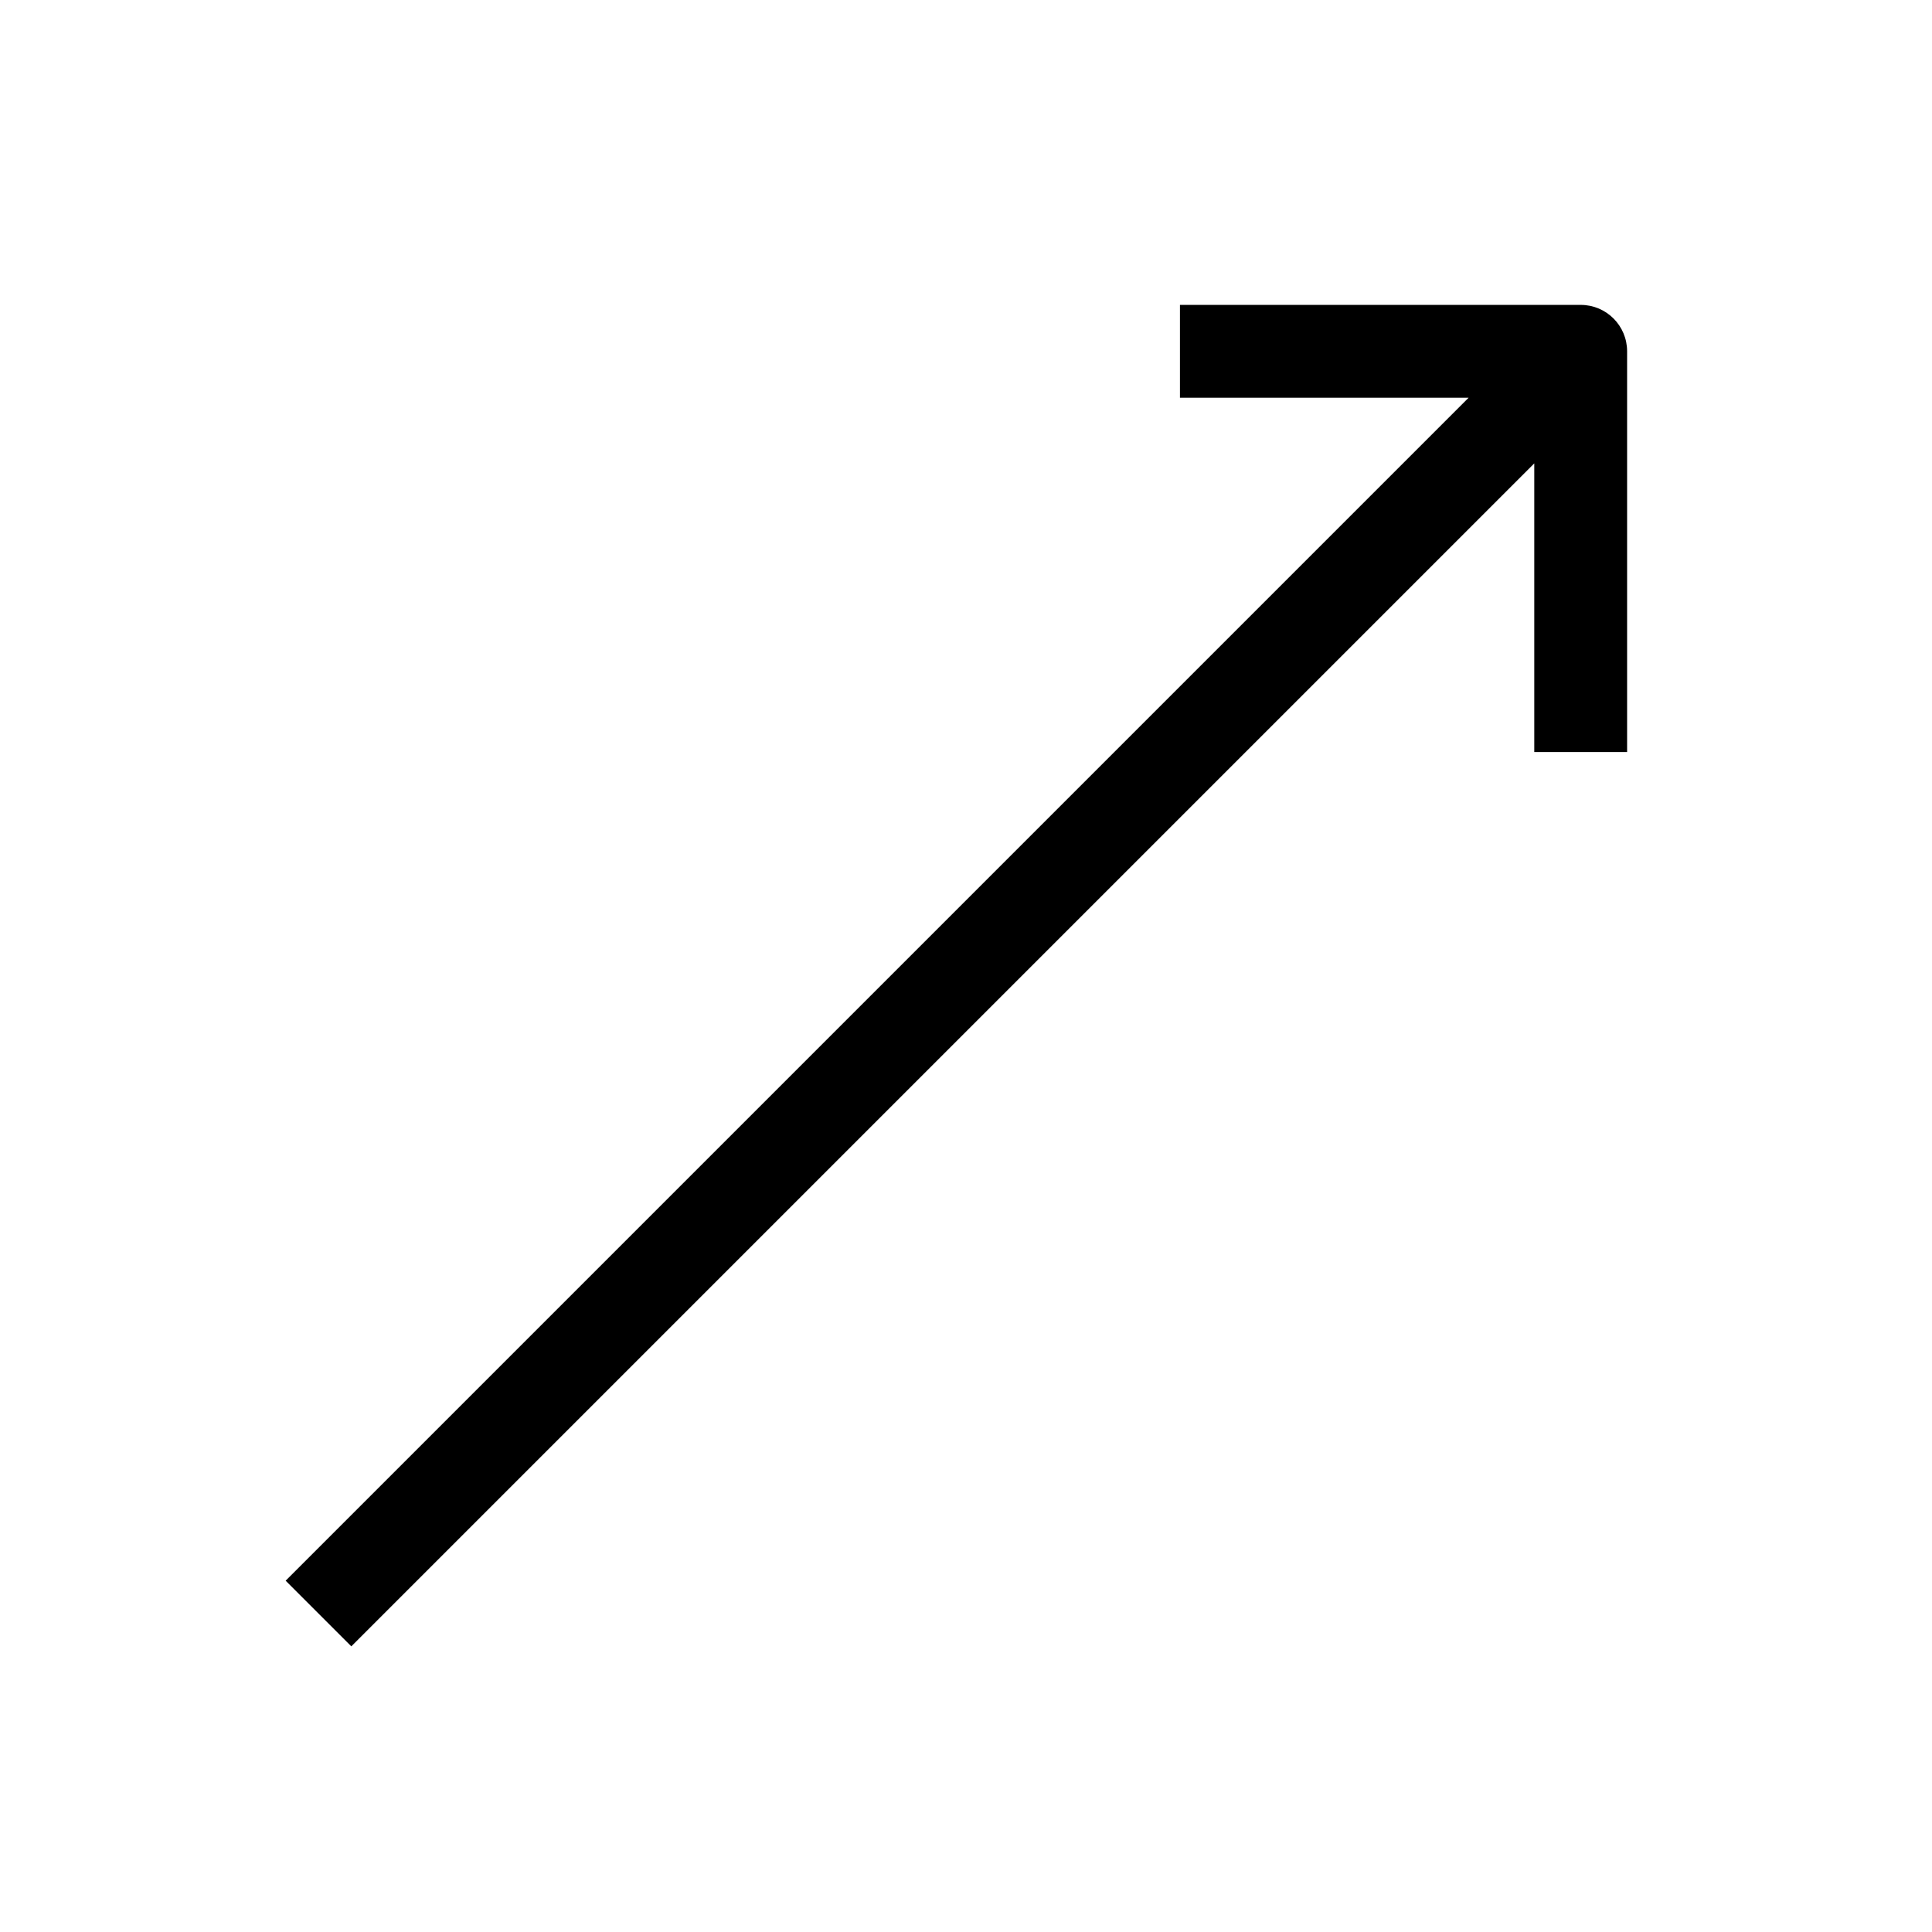 <?xml version="1.0" encoding="utf-8"?>
<!-- Generator: Adobe Illustrator 28.0.0, SVG Export Plug-In . SVG Version: 6.00 Build 0)  -->
<svg version="1.1" id="Layer_1" xmlns="http://www.w3.org/2000/svg" xmlns:xlink="http://www.w3.org/1999/xlink" x="0px" y="0px"
	 viewBox="0 0 512 512" style="enable-background:new 0 0 512 512;" xml:space="preserve">
<style type="text/css">
	.st0{fill-rule:evenodd;clip-rule:evenodd;}
</style>
<path class="st0" d="M312.7,80.8l106.2,0c6.8,0,12.3,5.5,12.3,12.3l0,106.2l-24.6,0l0-76.5L93.1,436.3l-17.4-17.4l313.5-313.5
	l-76.5,0L312.7,80.8z"/>
</svg>
